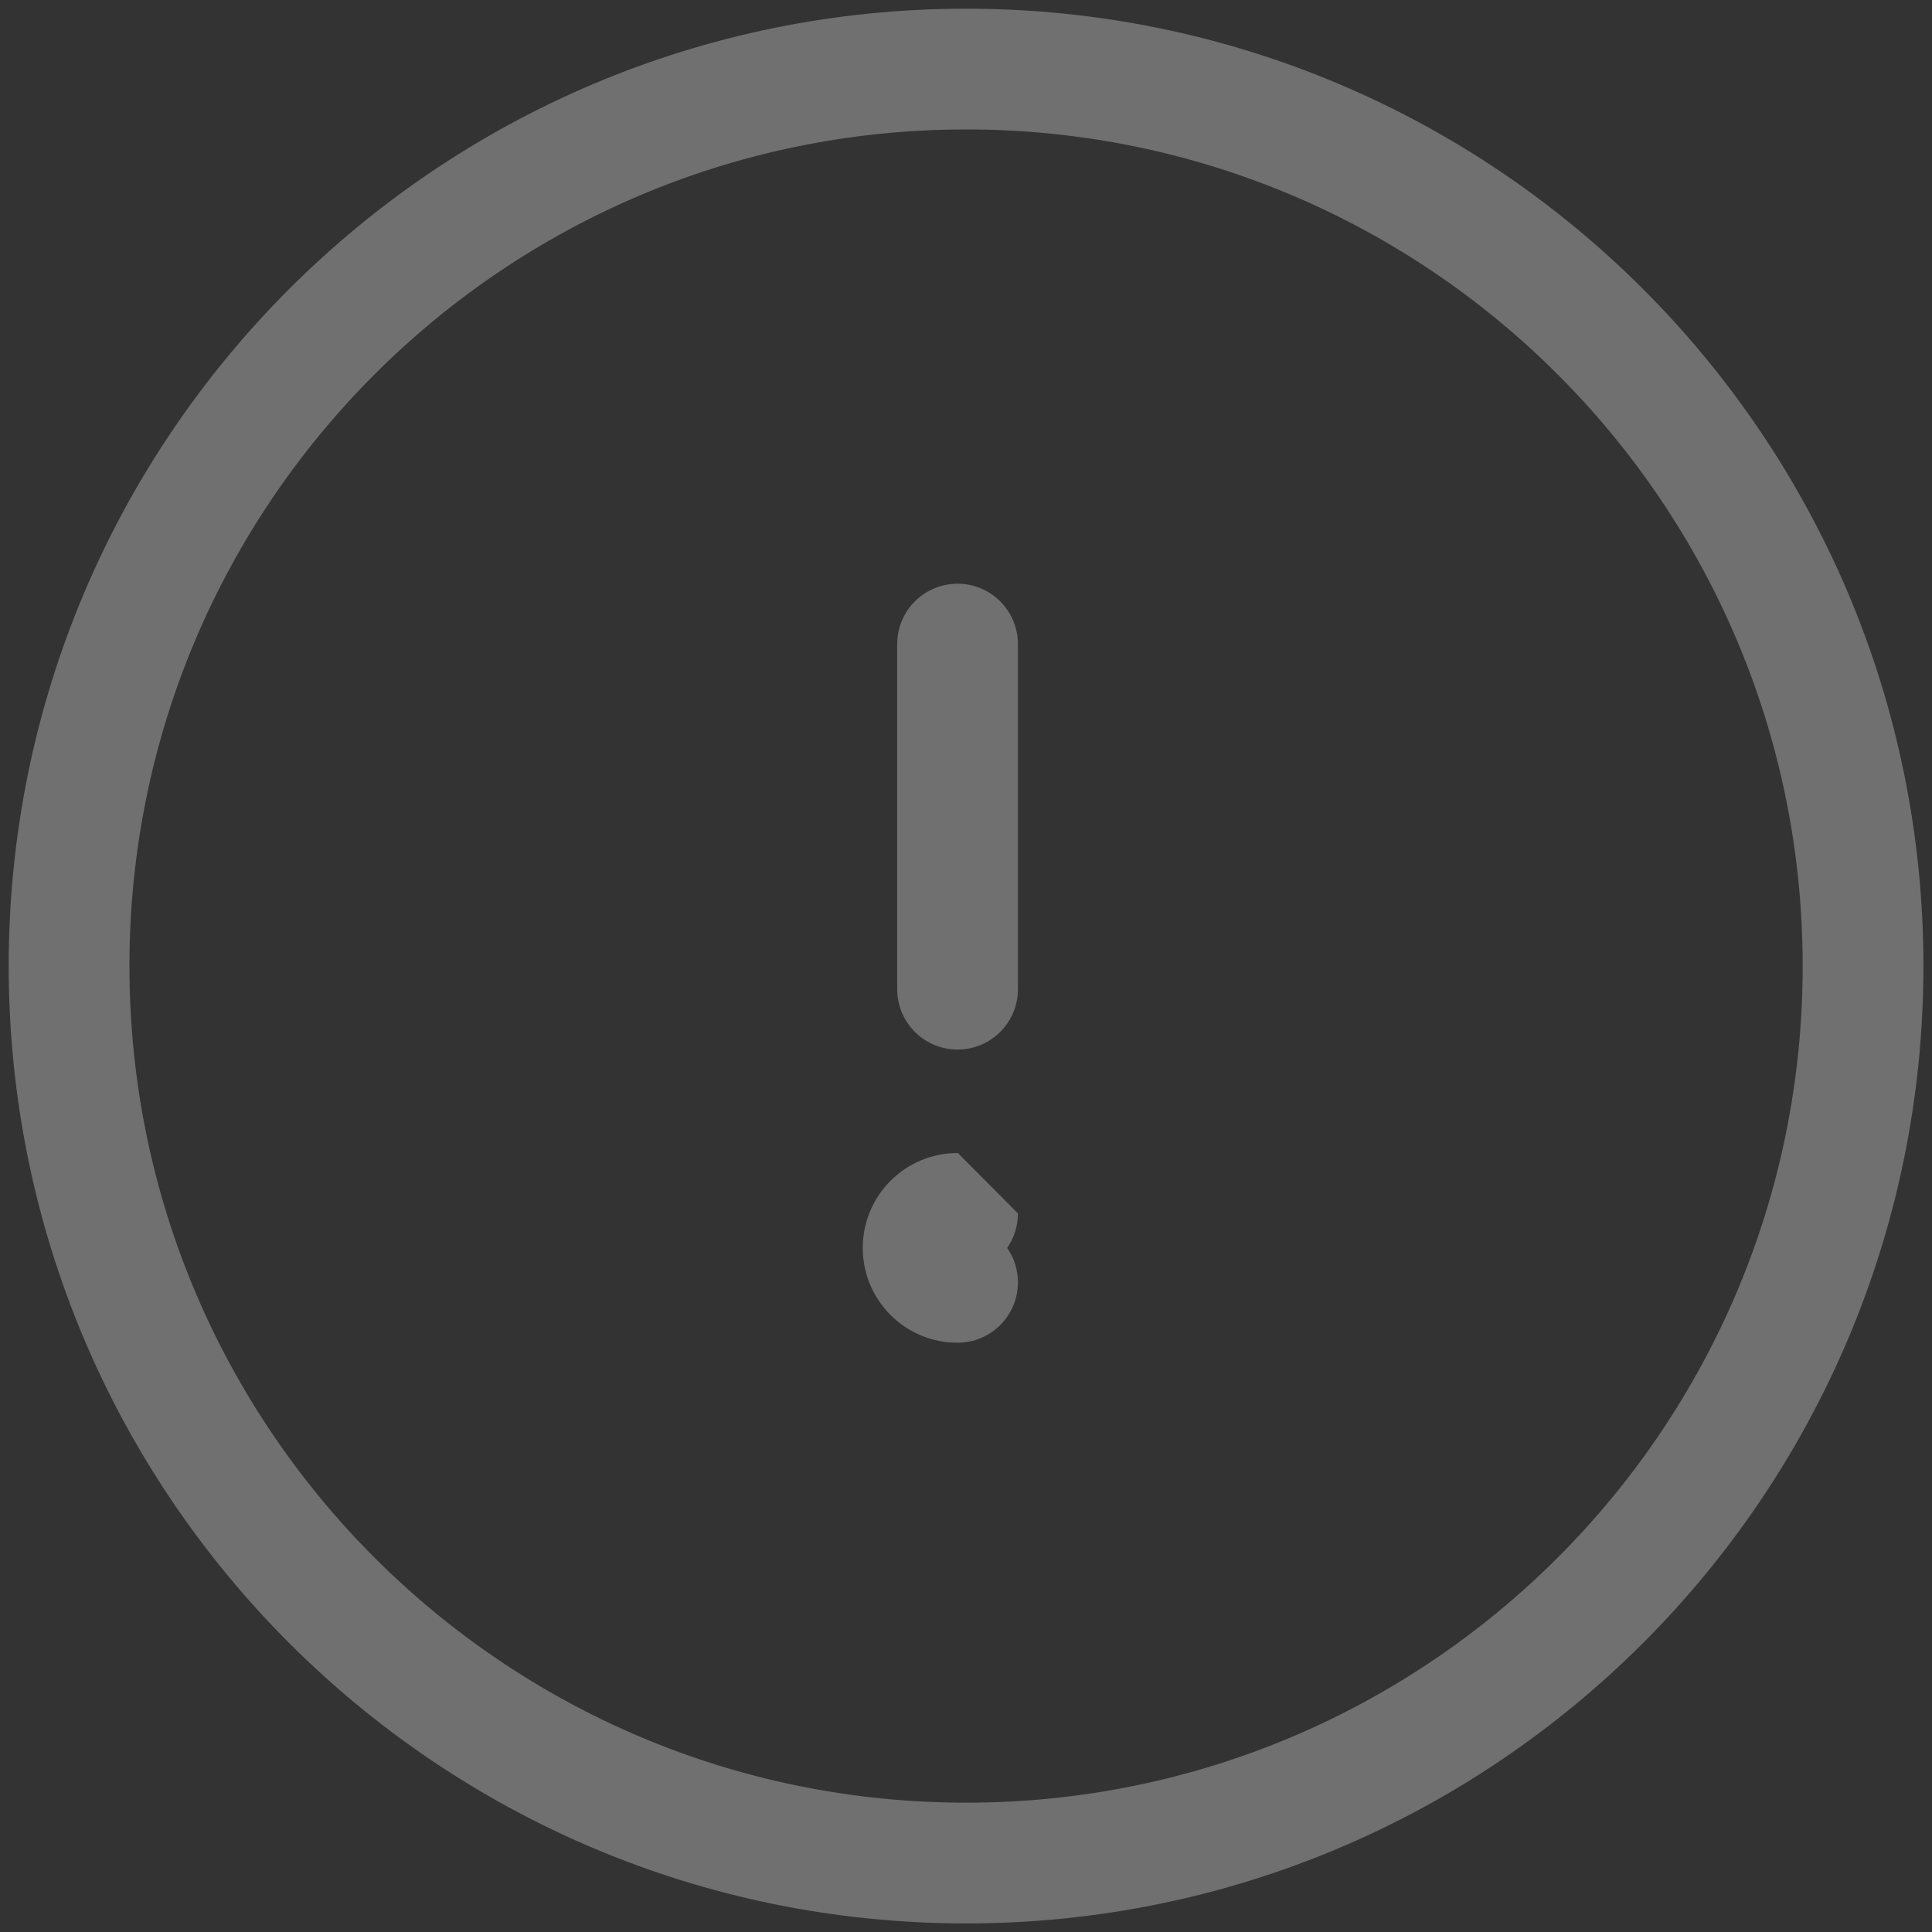 <svg xmlns="http://www.w3.org/2000/svg" width="16" height="16" viewBox="0 0 16 16" fill="none">
    <rect x="0" y="0" width="16" height="16" fill="#333333" stroke="none"/>
    <g clip-path="url(#clip0_696_4103)">
        <path d="M8.001 15.429C12.104 15.429 15.429 12.103 15.429 8C15.429 3.897 12.104 0.572 8.001 0.572C3.898 0.572 0.572 3.897 0.572 8C0.572 12.103 3.898 15.429 8.001 15.429Z" stroke="white" stroke-opacity="0.3" stroke-linecap="round" stroke-linejoin="round"/>
        <path d="M7.93 5.334V8.192" stroke="white" stroke-opacity="0.3" stroke-linecap="round" stroke-linejoin="round"/>
        <path fill-rule="evenodd" clip-rule="evenodd" d="M8.43 10.049C8.43 10.155 8.397 10.254 8.341 10.335C8.397 10.415 8.43 10.514 8.43 10.62C8.43 10.896 8.206 11.12 7.93 11.12C7.496 11.12 7.145 10.768 7.145 10.335C7.145 9.902 7.495 9.55 7.927 9.549C7.928 9.549 7.929 9.549 7.93 9.549C7.93 9.549 7.93 9.549 7.93 9.549C7.93 9.549 7.93 9.549 7.93 9.549C7.931 9.549 7.932 9.549 7.933 9.549" fill="white" fill-opacity="0.3"/>
    </g>
    <defs>
        <clipPath id="clip0_696_4103">
            <rect width="16" height="16" fill="white"/>
        </clipPath>
    </defs>
</svg>